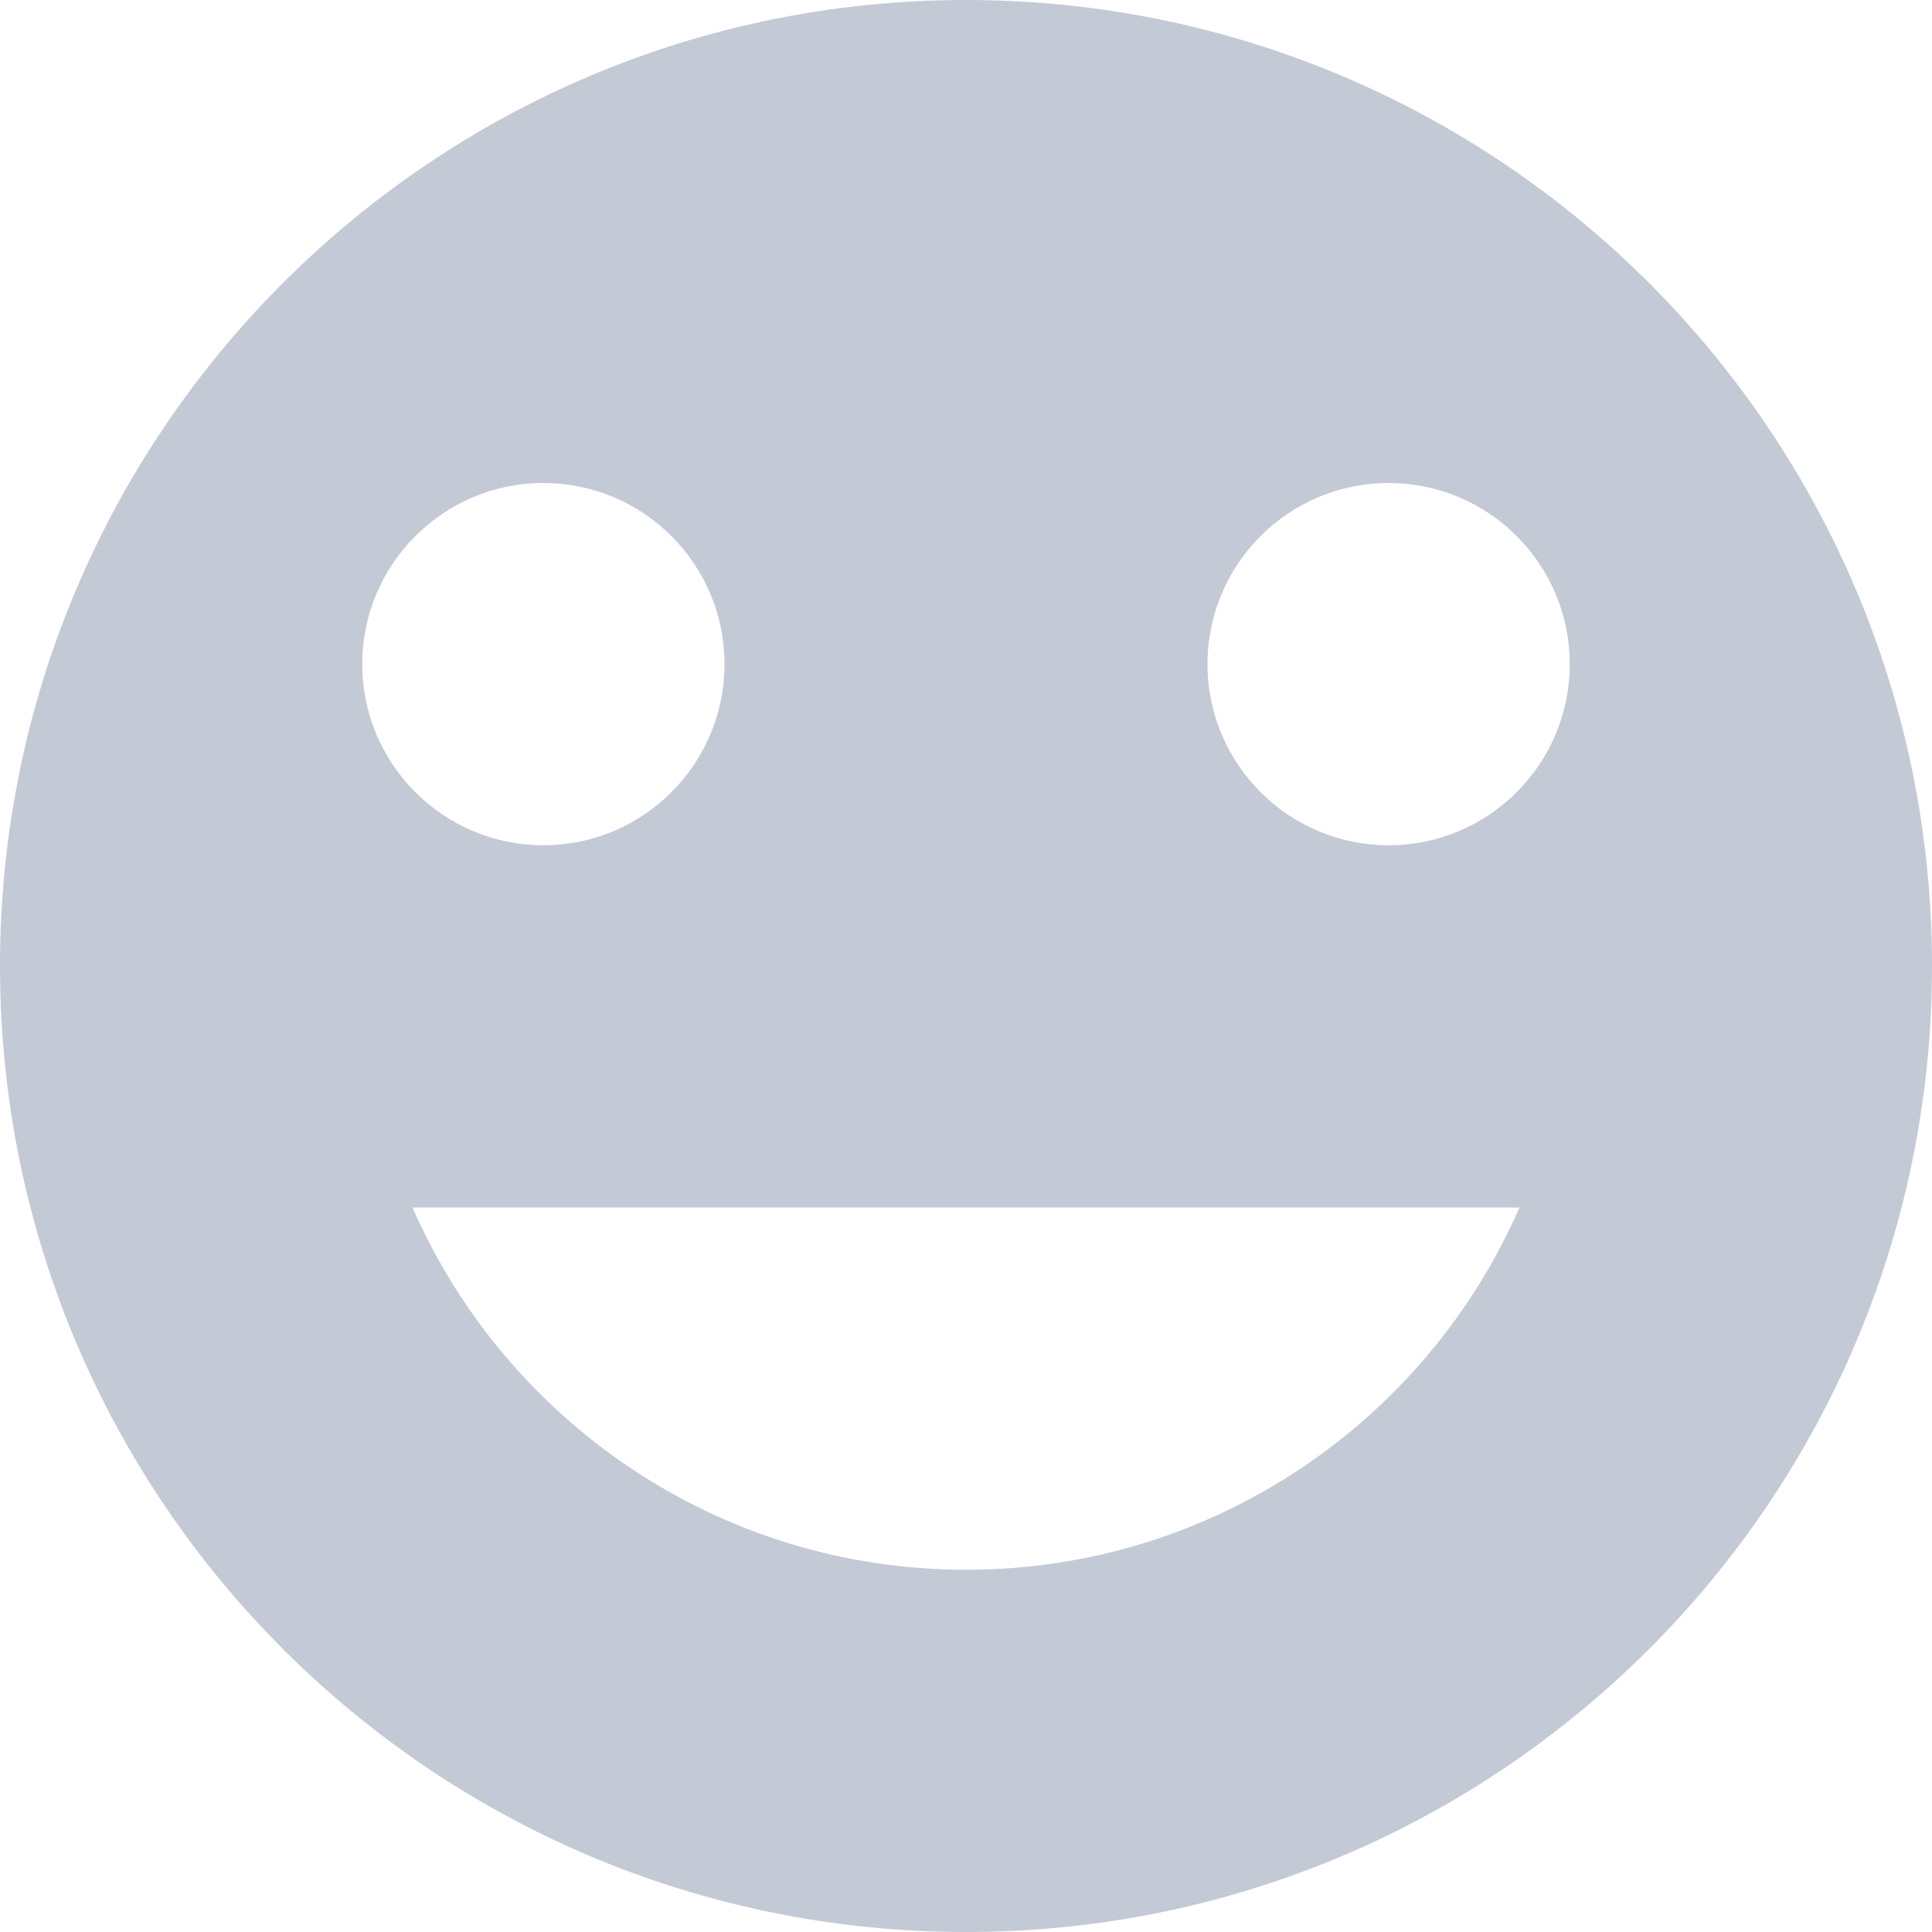<?xml version="1.0" encoding="UTF-8"?>
<svg width="16px" height="16px" viewBox="0 0 16 16" version="1.1" xmlns="http://www.w3.org/2000/svg" xmlns:xlink="http://www.w3.org/1999/xlink">
    <!-- Generator: Sketch 52.5 (67469) - http://www.bohemiancoding.com/sketch -->
    <title>合并形状</title>
    <desc>Created with Sketch.</desc>
    <g id="Page-1" stroke="none" stroke-width="1" fill="none" fill-rule="evenodd">
        <g id="Desktop-HD" transform="translate(-258, -959)" fill="#C4C9D6" fill-rule="nonzero">
            <g id="评论备注" transform="translate(47, 30)">
                <g id="发送评论" transform="translate(0, 875)">
                    <g id="Icon-笑脸" transform="translate(210, 53)">
                        <path d="M9,17 C4.582,17 1,13.418 1,9 C1,4.582 4.582,1 9,1 C13.418,1 17,4.582 17,9 C17,13.418 13.418,17 9,17 Z M5.5,8 C6.328,8 7,7.328 7,6.5 C7,5.672 6.328,5 5.5,5 C4.672,5 4,5.672 4,6.5 C4,7.328 4.672,8 5.5,8 Z M12.5,8 C13.328,8 14,7.328 14,6.5 C14,5.672 13.328,5 12.5,5 C11.672,5 11,5.672 11,6.5 C11,7.328 11.672,8 12.5,8 Z M13.584,11 L4.416,11 C5.188,12.766 6.95,14 9,14 C11.05,14 12.812,12.766 13.584,11 Z" id="合并形状"></path>
                    </g>
                </g>
            </g>
        </g>
    </g>
</svg>